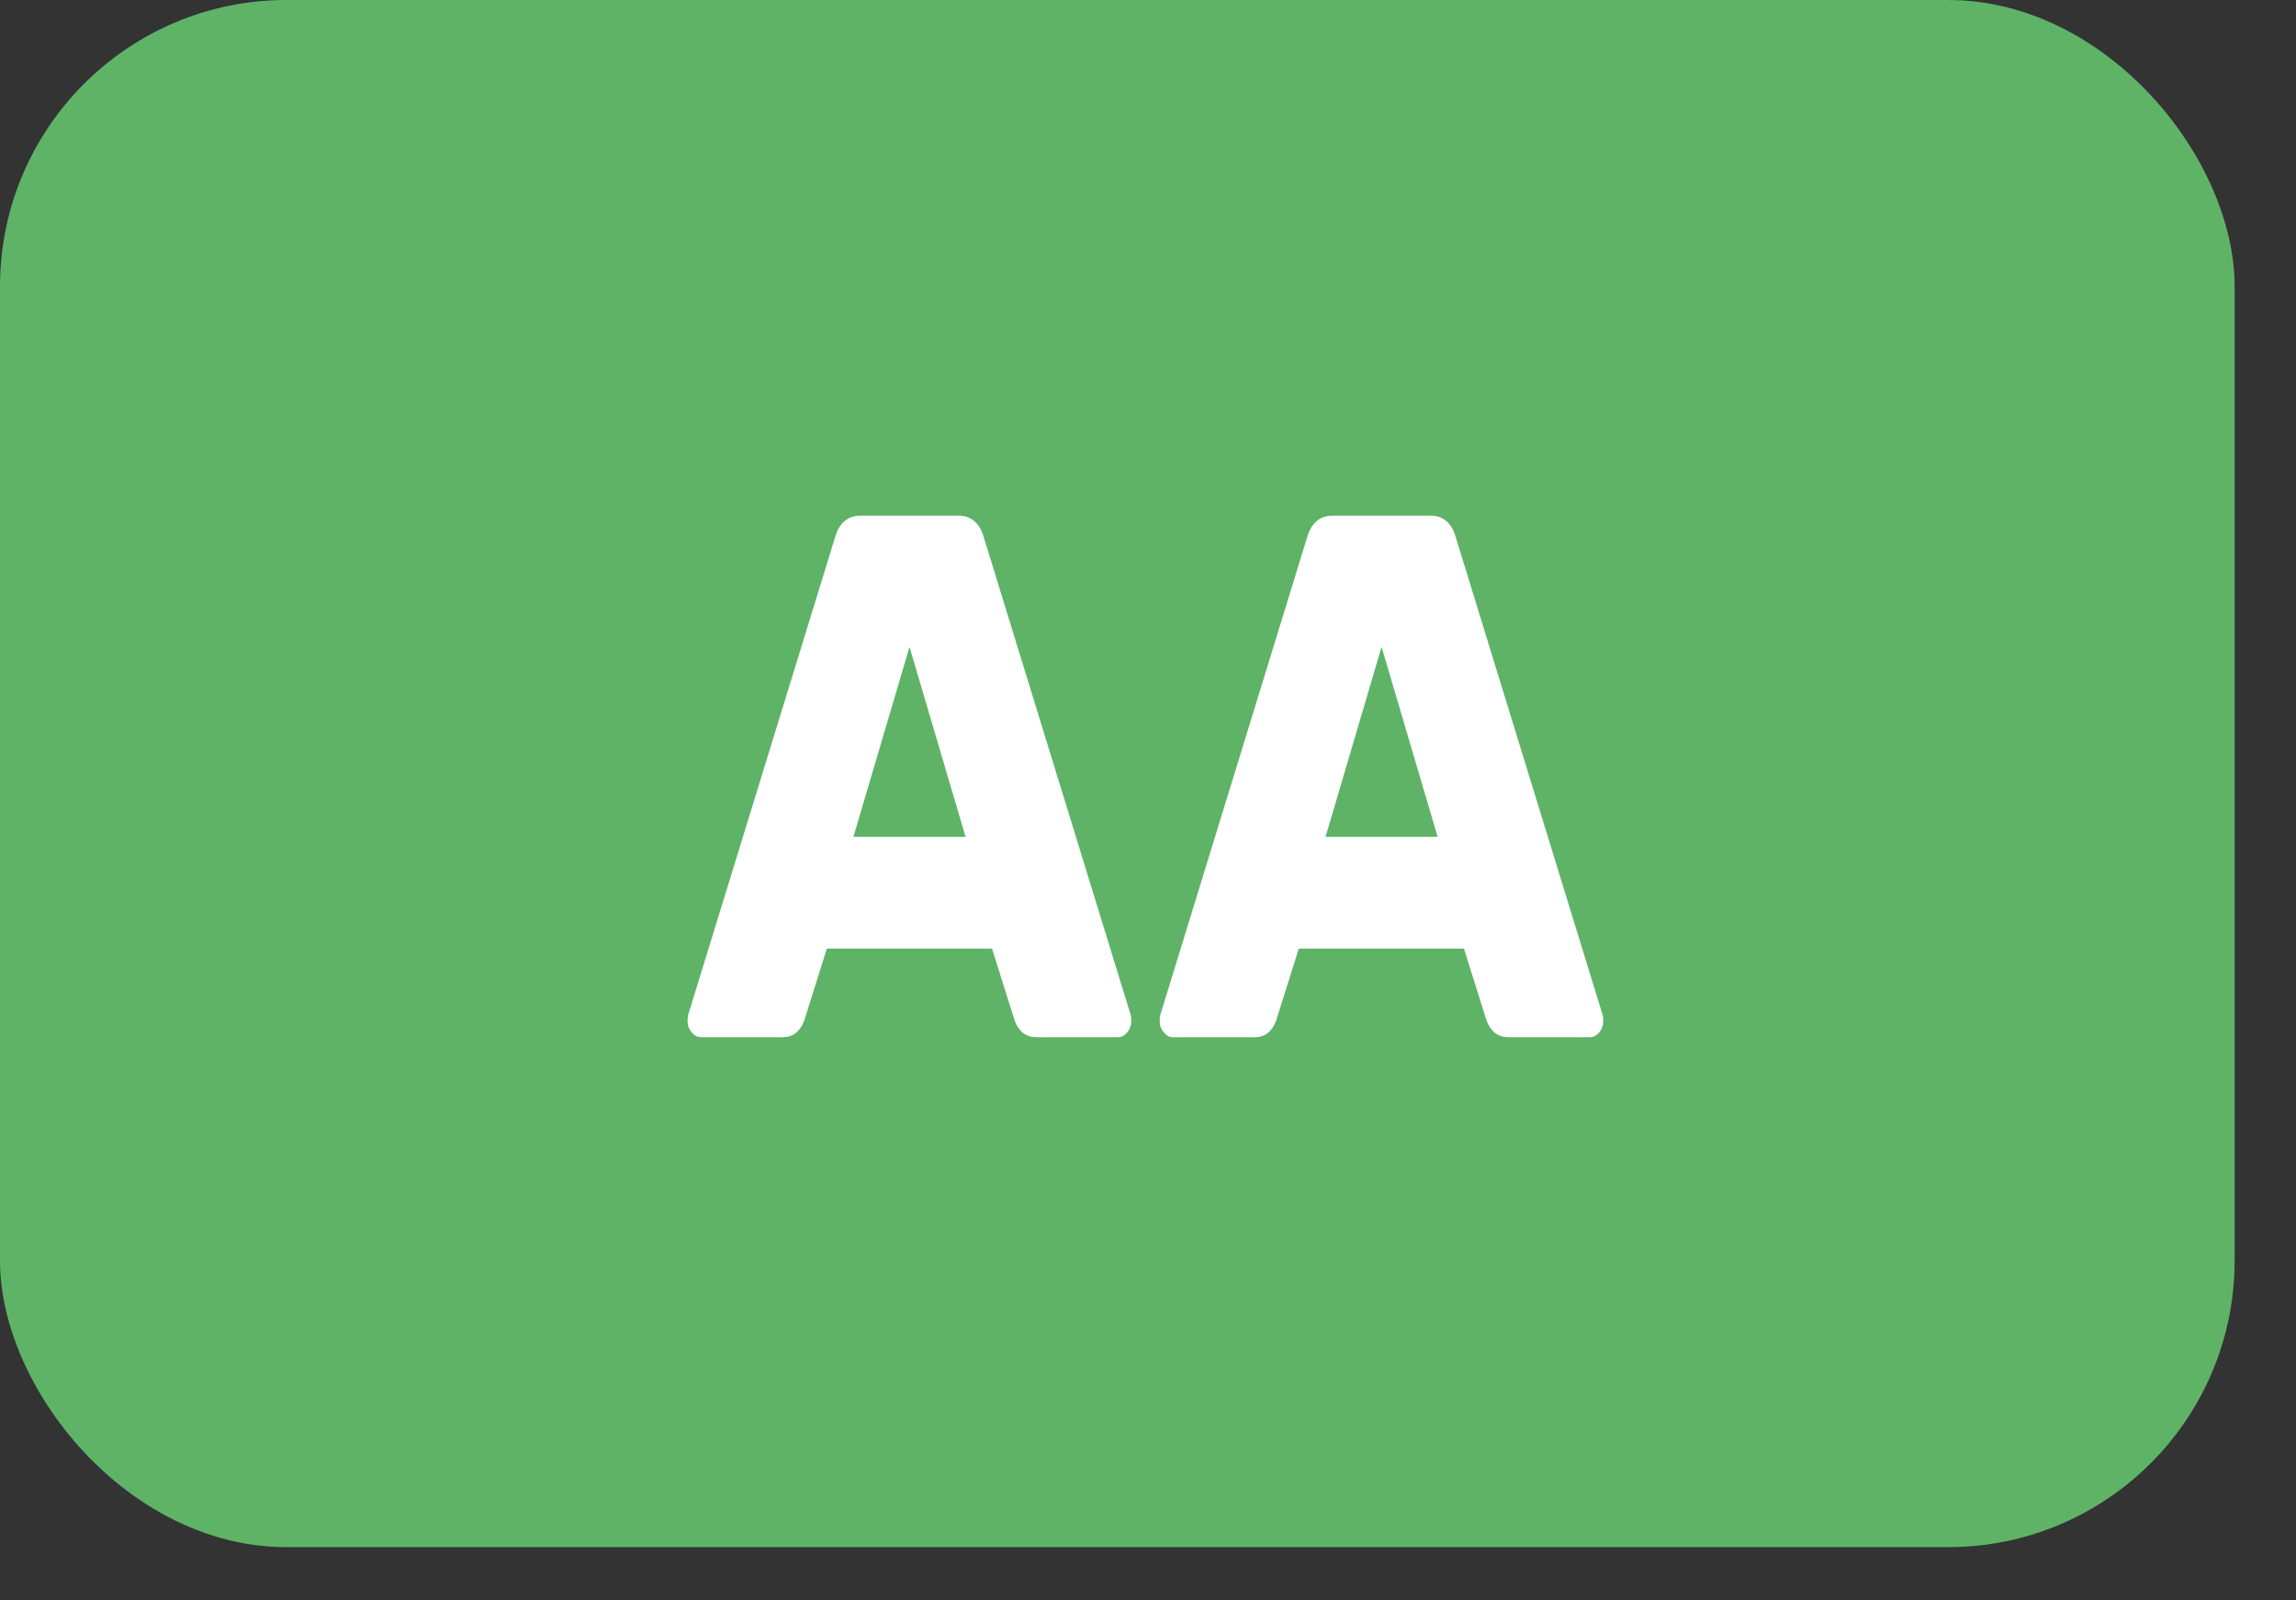 <svg width="33" height="23" viewBox="0 0 33 23" fill="none" xmlns="http://www.w3.org/2000/svg">
<rect x="0" y="0" width="33" height="23" fill="#333333" stroke="none"/>
<rect width="32.118" height="22.235" rx="4.118" fill="#5EB367"/>
<path d="M9.942 14.837C9.902 14.79 9.882 14.739 9.882 14.681C9.882 14.638 9.886 14.607 9.891 14.585L12.002 7.722C12.062 7.515 12.183 7.412 12.364 7.412H13.778C13.959 7.412 14.08 7.515 14.14 7.722L16.251 14.585C16.256 14.605 16.26 14.638 16.26 14.681C16.26 14.739 16.24 14.79 16.201 14.837C16.162 14.883 16.118 14.906 16.07 14.906H14.892C14.747 14.906 14.644 14.826 14.584 14.67L14.258 13.633H11.884L11.558 14.67C11.498 14.826 11.395 14.906 11.25 14.906H10.073C10.025 14.907 9.981 14.883 9.942 14.837ZM12.266 12.027H13.878L13.072 9.297L12.266 12.027Z" fill="white"/>
<path d="M16.727 14.837C16.687 14.79 16.668 14.739 16.668 14.681C16.668 14.638 16.671 14.607 16.677 14.585L18.787 7.722C18.848 7.515 18.969 7.412 19.149 7.412H20.563C20.745 7.412 20.865 7.515 20.924 7.722L23.034 14.585C23.04 14.605 23.043 14.638 23.043 14.681C23.043 14.739 23.025 14.79 22.986 14.837C22.945 14.883 22.901 14.906 22.855 14.906H21.676C21.531 14.906 21.428 14.826 21.367 14.67L21.041 13.633H18.667L18.341 14.67C18.282 14.826 18.179 14.906 18.034 14.906H16.855C16.81 14.907 16.766 14.883 16.727 14.837ZM19.052 12.027H20.663L19.857 9.297L19.052 12.027Z" fill="white"/>
</svg>
